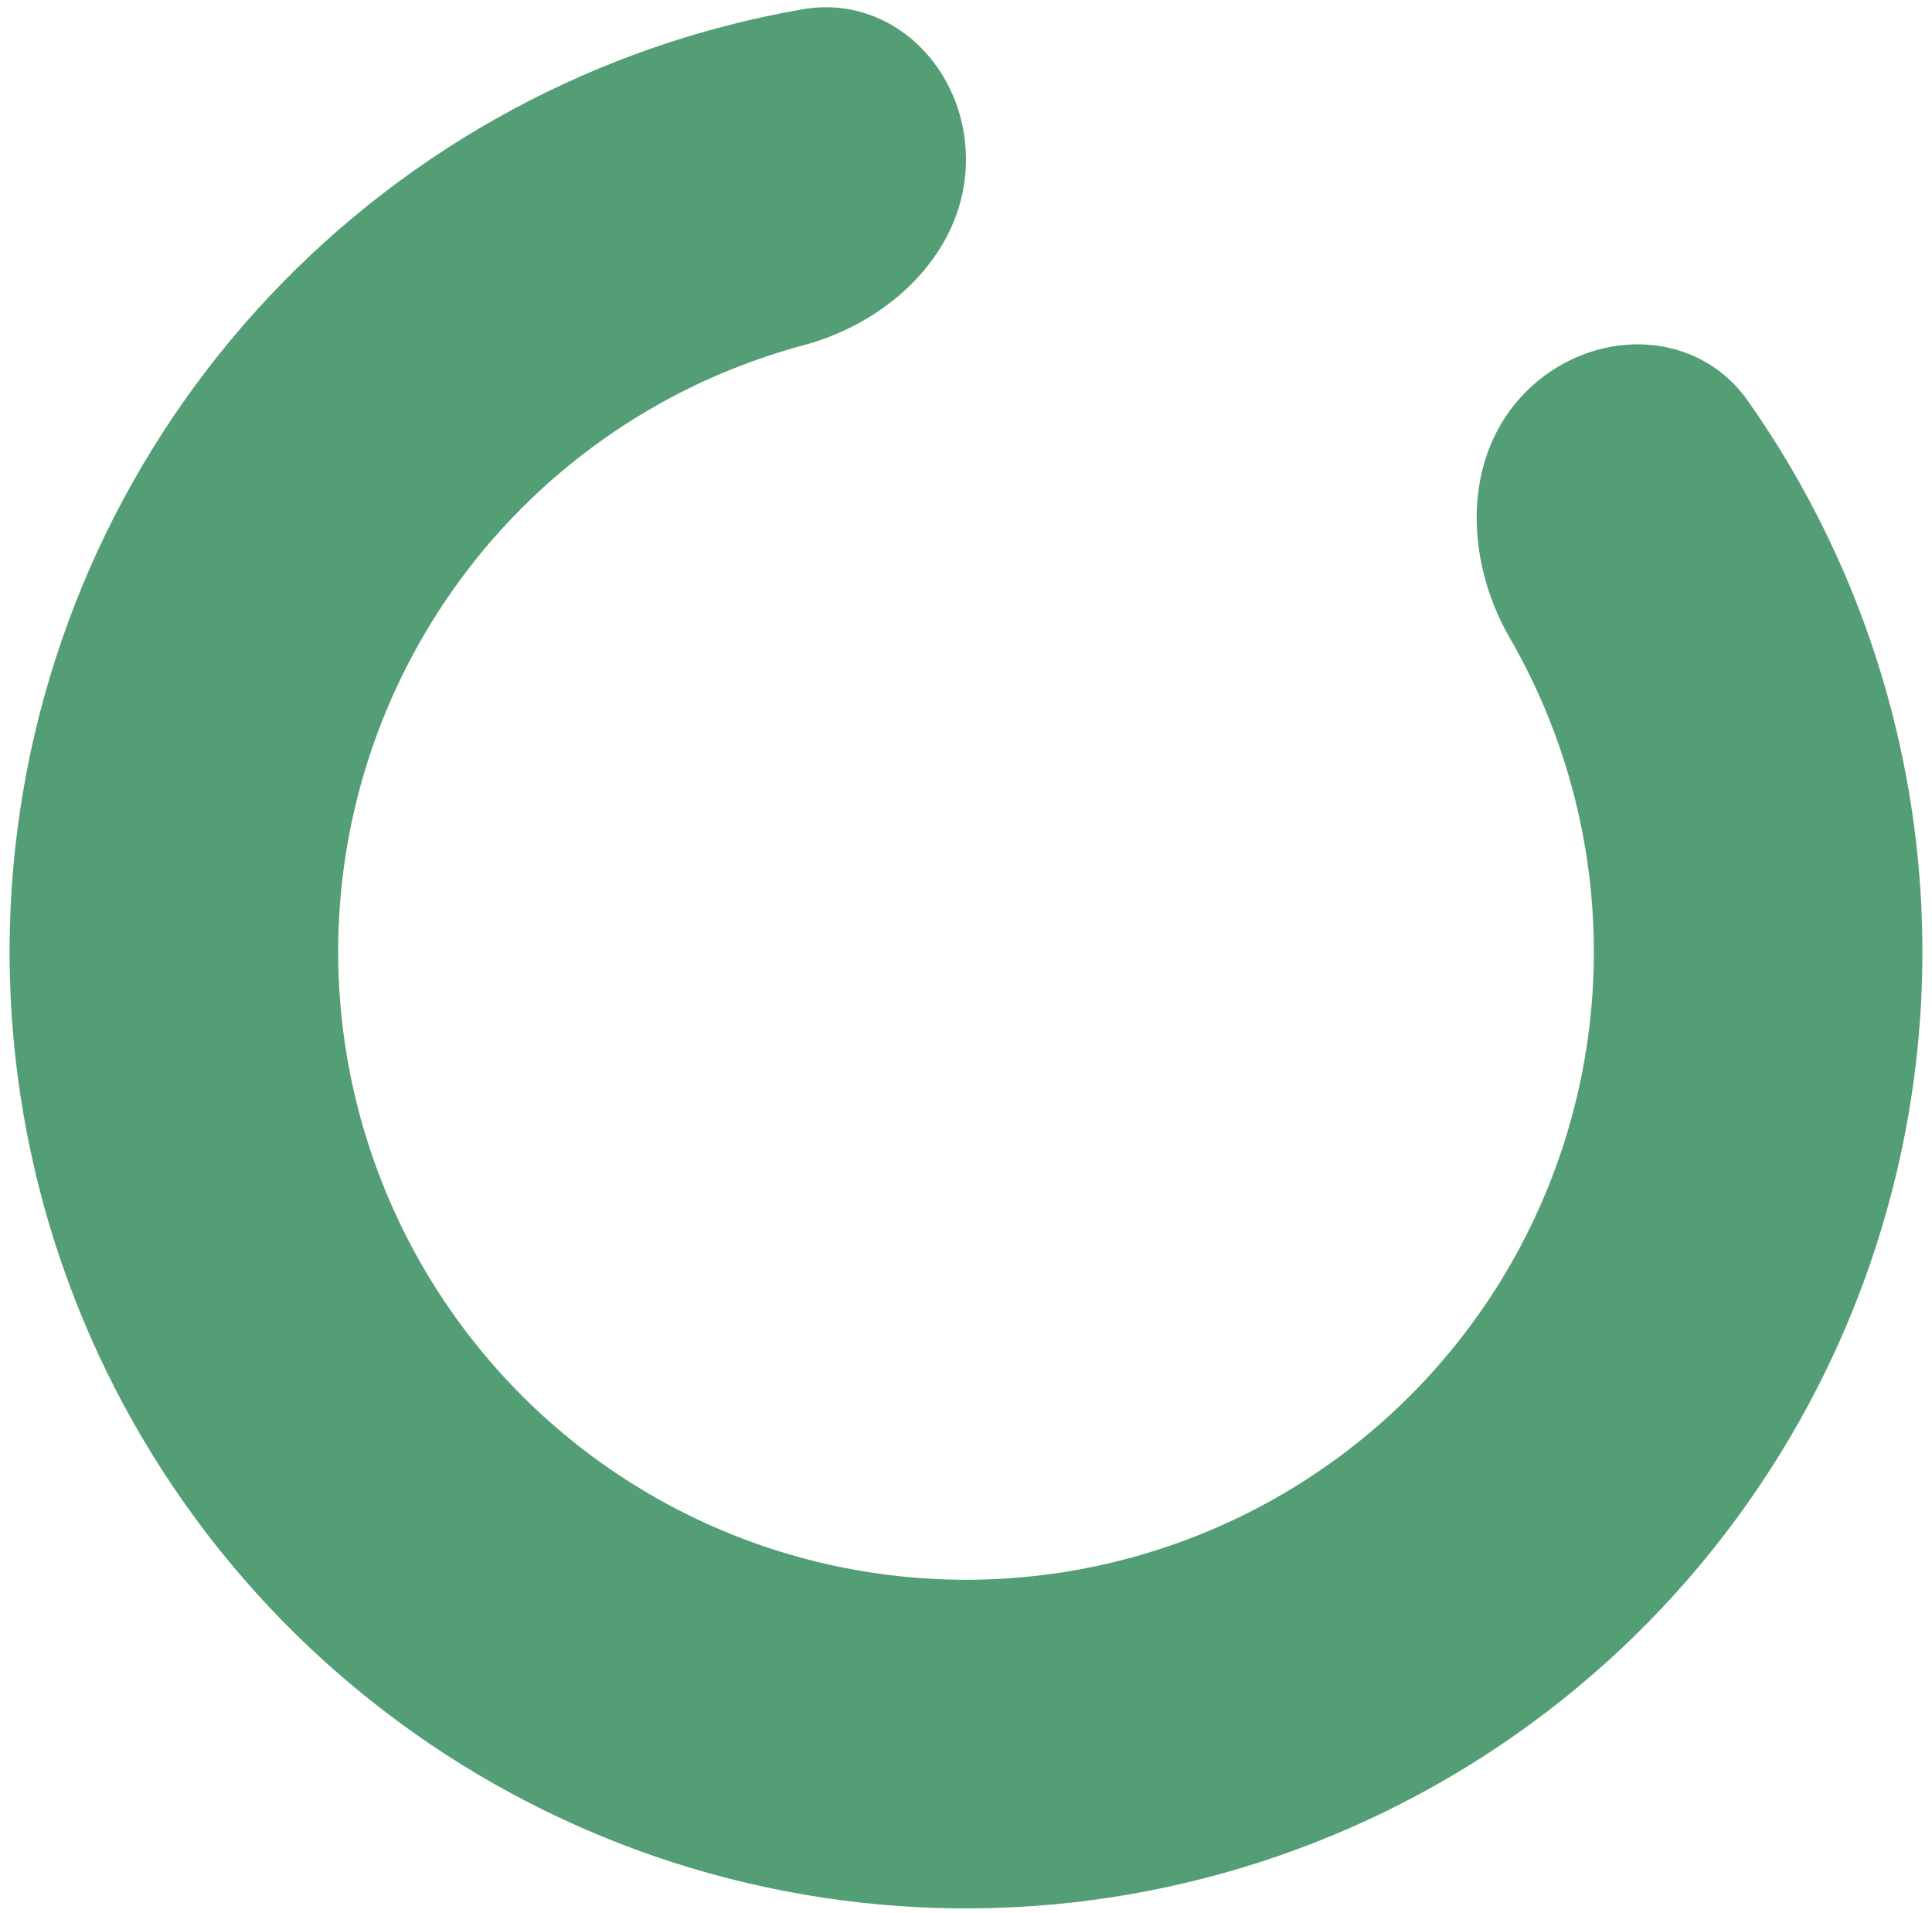 <svg width="101" height="100" viewBox="0 0 101 100" fill="none" xmlns="http://www.w3.org/2000/svg">
<path d="M50.5 8.339C50.5 3.595 46.627 -0.325 41.953 0.486C31.281 2.338 21.498 7.605 14.077 15.495C6.656 23.386 1.999 33.473 0.805 44.239C-0.389 55.005 1.945 65.867 7.457 75.192C12.968 84.516 21.359 91.799 31.366 95.944C41.373 100.089 52.456 100.873 62.947 98.176C73.438 95.48 82.769 89.449 89.538 80.992C96.306 72.535 100.145 62.109 100.476 51.282C100.808 40.456 97.615 29.814 91.378 20.958C88.648 17.08 83.136 17.114 79.782 20.468C76.428 23.822 76.551 29.228 78.923 33.335C81.987 38.641 83.505 44.698 83.305 50.822C83.105 56.945 81.195 62.891 77.791 67.985C74.843 72.397 70.868 76.029 66.209 78.569C61.549 81.109 56.343 82.481 51.037 82.567C45.73 82.654 40.482 81.452 35.742 79.066C31.002 76.68 26.911 73.18 23.82 68.866C20.73 64.552 18.731 59.553 17.996 54.297C17.26 49.042 17.81 43.686 19.598 38.69C21.387 33.693 24.36 29.205 28.263 25.609C32.166 22.014 36.883 19.418 42.009 18.045C46.59 16.818 50.5 13.082 50.5 8.339Z" fill="#549E75"/>
</svg>
